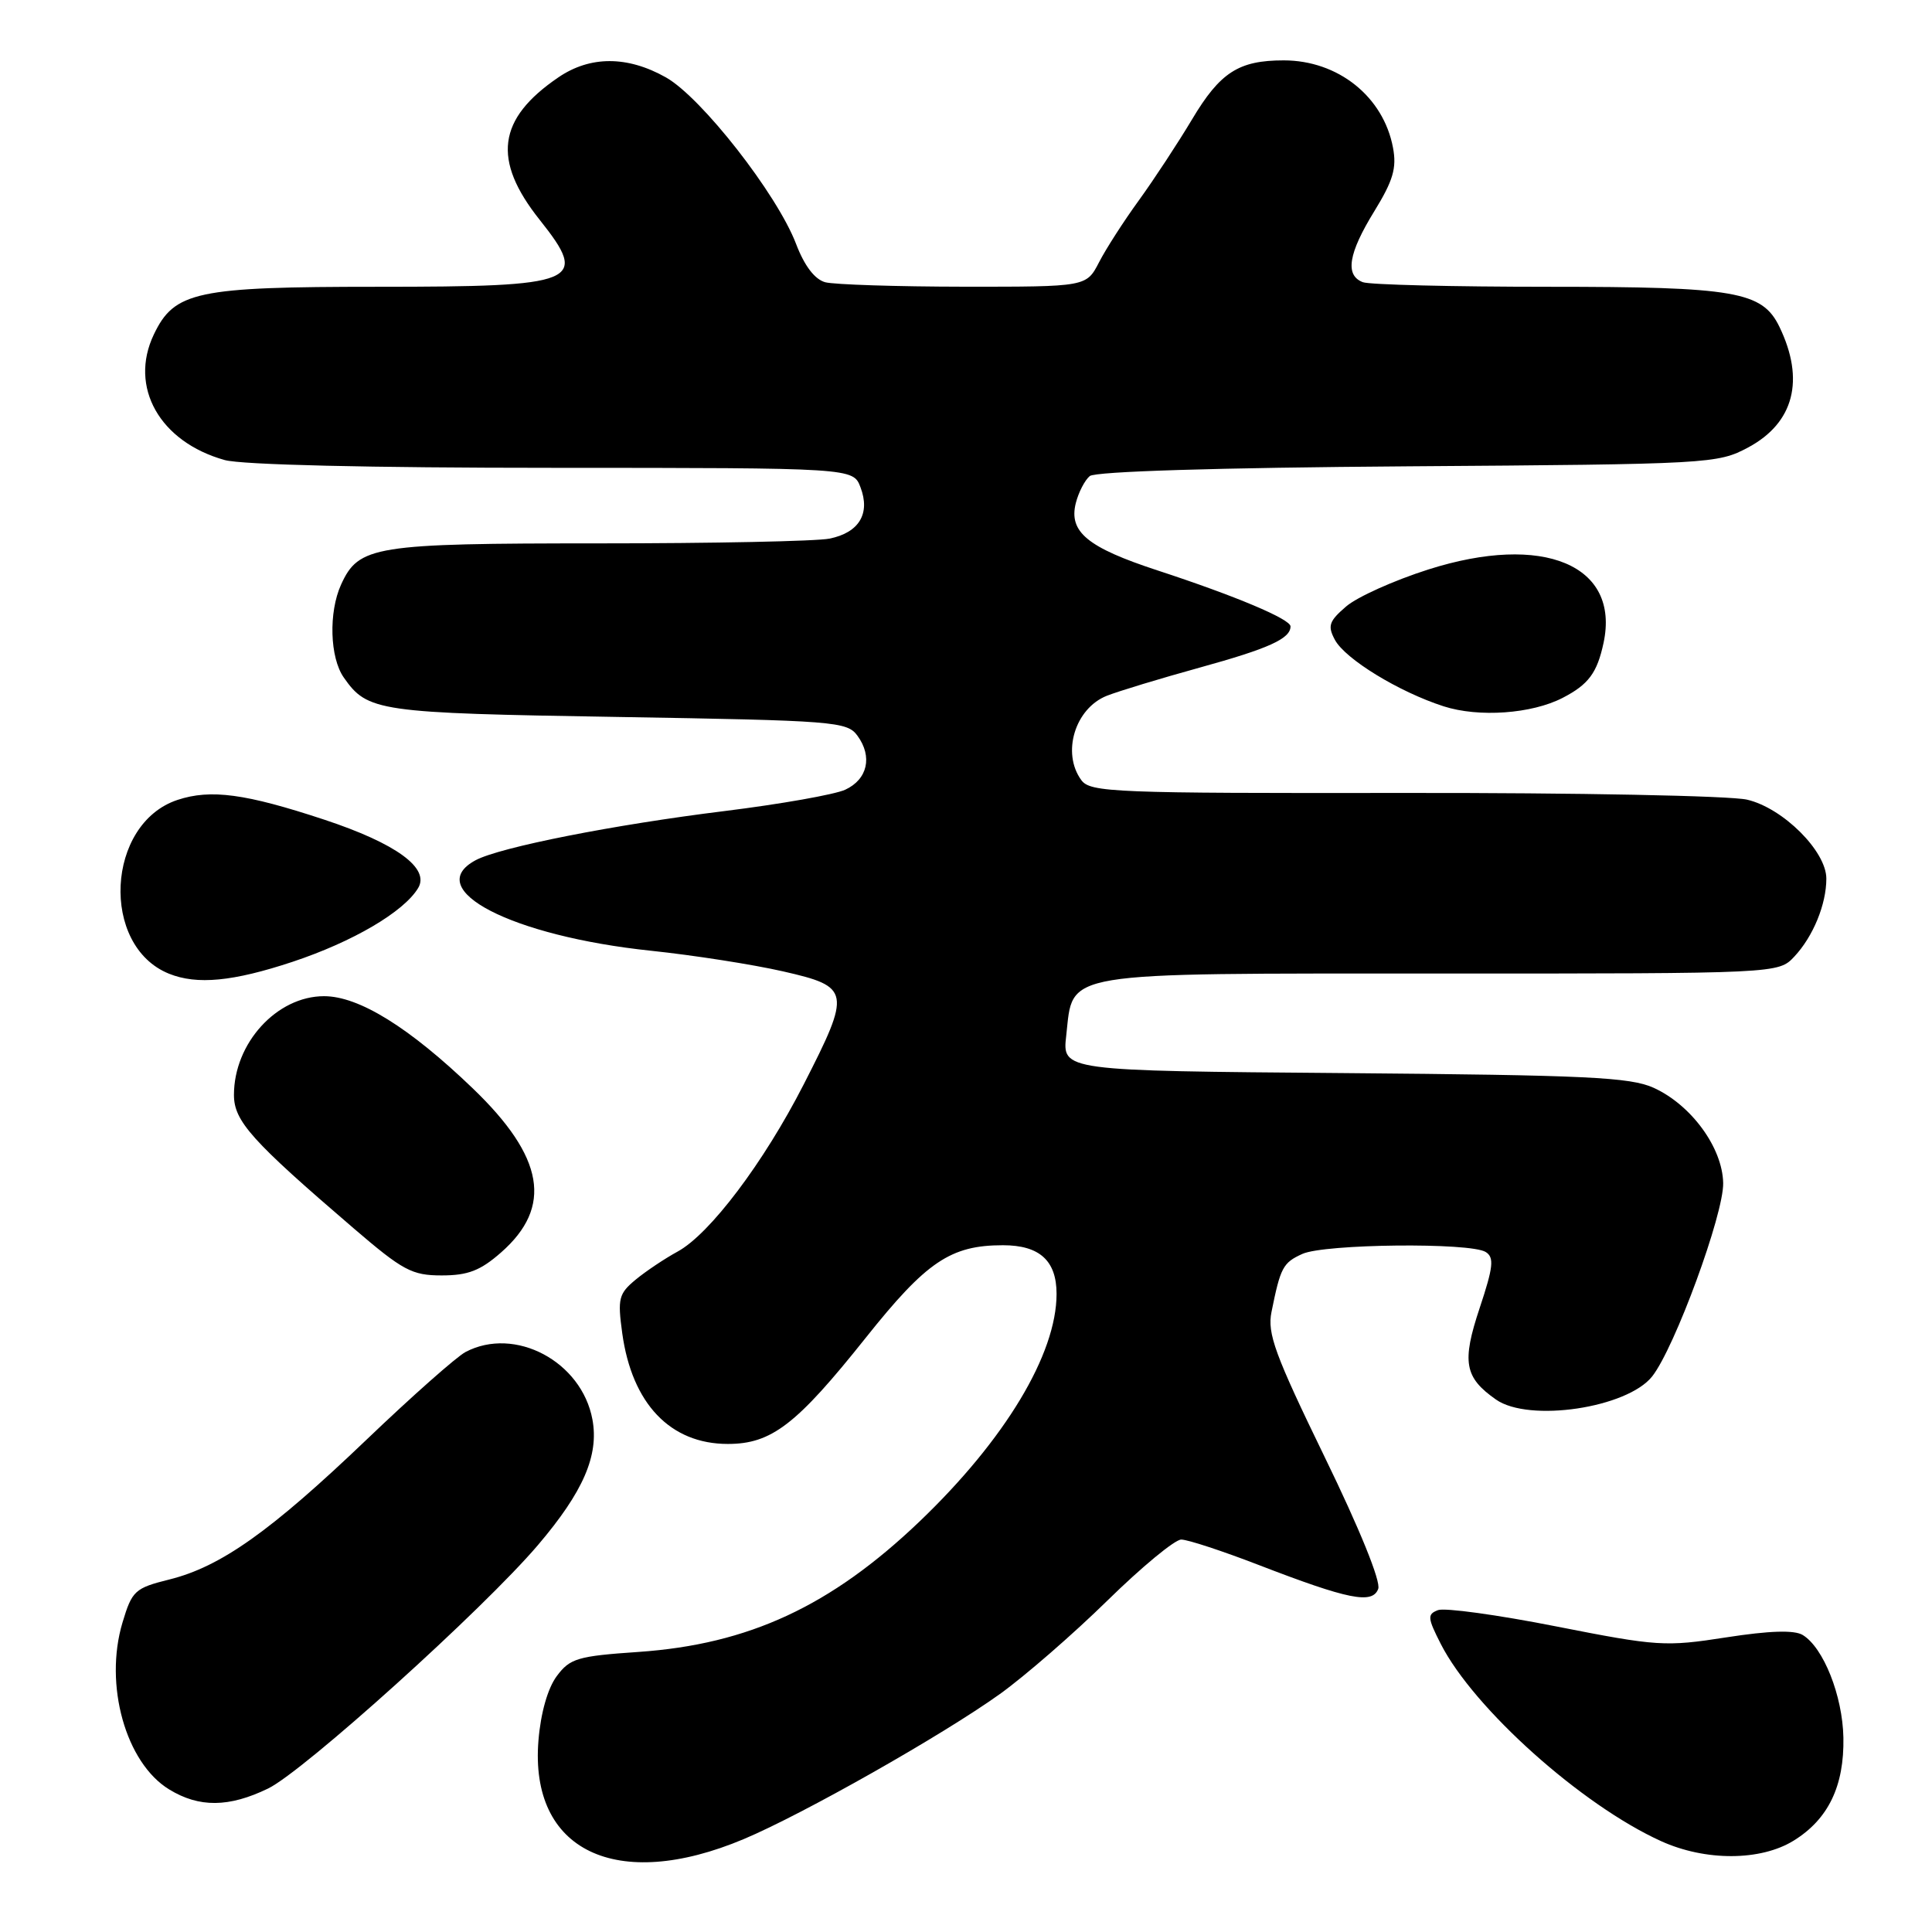 <?xml version="1.0" encoding="UTF-8" standalone="no"?>
<!DOCTYPE svg PUBLIC "-//W3C//DTD SVG 1.1//EN" "http://www.w3.org/Graphics/SVG/1.1/DTD/svg11.dtd" >
<svg xmlns="http://www.w3.org/2000/svg" xmlns:xlink="http://www.w3.org/1999/xlink" version="1.1" viewBox="0 0 256 256">
 <g >
 <path fill="currentColor"
d=" M 98.55 243.69 C 106.42 240.38 124.88 229.92 132.50 224.46 C 135.80 222.09 142.21 216.52 146.74 212.08 C 151.27 207.64 155.67 204.00 156.52 204.00 C 157.38 204.00 162.00 205.52 166.79 207.37 C 178.69 211.96 181.84 212.59 182.62 210.54 C 183.00 209.57 180.16 202.58 175.52 193.05 C 168.94 179.51 167.90 176.69 168.48 173.84 C 169.67 167.94 169.99 167.32 172.57 166.15 C 175.50 164.82 194.84 164.61 196.87 165.90 C 198.01 166.62 197.87 167.89 196.06 173.33 C 193.68 180.48 194.04 182.52 198.23 185.45 C 202.59 188.51 215.62 186.57 218.93 182.37 C 221.92 178.56 228.41 160.88 228.33 156.76 C 228.24 152.07 224.10 146.41 219.12 144.14 C 216.01 142.73 210.22 142.46 178.13 142.19 C 140.75 141.89 140.75 141.89 141.28 137.23 C 142.25 128.61 139.90 129.00 190.94 129.00 C 235.65 129.00 235.65 129.00 237.76 126.75 C 240.25 124.09 242.00 119.83 242.00 116.42 C 242.00 112.79 236.26 107.07 231.50 105.96 C 229.30 105.44 208.84 105.04 186.03 105.07 C 147.62 105.12 144.47 105.00 143.28 103.37 C 140.65 99.78 142.44 93.86 146.67 92.19 C 148.22 91.58 153.78 89.89 159.00 88.45 C 168.12 85.93 171.00 84.63 171.00 83.00 C 171.00 82.04 163.75 78.98 153.37 75.58 C 144.09 72.54 141.59 70.48 142.55 66.66 C 142.91 65.24 143.74 63.63 144.40 63.08 C 145.14 62.47 161.22 61.97 186.55 61.79 C 226.62 61.51 227.59 61.45 231.64 59.29 C 237.71 56.04 239.19 50.34 235.78 43.30 C 233.51 38.62 229.95 38.00 205.18 38.00 C 192.52 38.00 181.45 37.73 180.58 37.39 C 178.19 36.48 178.66 33.58 182.11 27.98 C 184.59 23.94 185.09 22.27 184.58 19.57 C 183.31 12.80 177.30 8.00 170.10 8.00 C 164.13 8.00 161.67 9.58 157.94 15.84 C 156.08 18.95 152.93 23.75 150.94 26.50 C 148.94 29.25 146.55 32.96 145.63 34.75 C 143.95 38.00 143.95 38.00 127.72 37.99 C 118.80 37.98 110.53 37.71 109.35 37.40 C 107.96 37.02 106.59 35.23 105.48 32.31 C 102.96 25.72 92.93 12.89 88.23 10.25 C 83.13 7.38 78.20 7.38 73.99 10.25 C 65.91 15.75 65.19 21.19 71.52 29.14 C 78.11 37.43 76.73 38.00 50.03 38.00 C 26.01 38.00 23.10 38.62 20.38 44.33 C 17.06 51.29 21.17 58.56 29.78 60.96 C 32.05 61.59 49.00 61.99 73.27 61.99 C 113.05 62.00 113.05 62.00 114.02 64.57 C 115.35 68.06 113.83 70.58 109.91 71.37 C 108.17 71.72 94.41 72.00 79.33 72.00 C 49.55 72.00 47.54 72.32 45.19 77.47 C 43.53 81.13 43.70 87.13 45.55 89.77 C 48.71 94.29 50.03 94.48 81.83 95.00 C 110.67 95.48 112.24 95.60 113.62 97.49 C 115.64 100.26 114.96 103.27 112.00 104.64 C 110.62 105.28 103.42 106.55 96.00 107.47 C 81.33 109.28 66.25 112.26 63.03 113.98 C 55.81 117.85 67.81 124.04 86.27 125.98 C 91.89 126.57 99.76 127.80 103.75 128.71 C 112.70 130.75 112.81 131.34 106.49 143.70 C 101.19 154.06 94.05 163.53 89.77 165.85 C 88.10 166.76 85.61 168.42 84.24 169.55 C 81.98 171.42 81.82 172.06 82.45 176.66 C 83.74 186.00 88.82 191.33 96.44 191.33 C 102.23 191.33 105.54 188.78 114.71 177.27 C 122.76 167.16 125.96 165.00 132.90 165.00 C 137.75 165.00 140.00 167.04 140.00 171.45 C 140.00 179.43 133.17 190.77 121.86 201.59 C 110.11 212.82 99.23 217.88 84.60 218.89 C 76.54 219.44 75.52 219.74 73.77 222.10 C 72.58 223.70 71.65 226.96 71.35 230.60 C 70.14 245.24 81.68 250.79 98.55 243.69 Z  M 237.66 243.90 C 242.26 241.06 244.38 236.66 244.26 230.24 C 244.15 224.69 241.62 218.31 238.86 216.64 C 237.74 215.97 234.48 216.07 228.74 216.96 C 220.66 218.22 219.61 218.15 206.21 215.51 C 198.47 213.98 191.42 213.01 190.54 213.35 C 189.11 213.90 189.14 214.36 190.92 217.85 C 195.29 226.40 209.56 239.18 220.10 243.96 C 225.98 246.63 233.29 246.60 237.66 243.90 Z  M 35.52 236.99 C 40.23 234.71 64.06 213.22 71.28 204.73 C 77.29 197.67 79.38 192.85 78.50 188.09 C 77.07 180.39 68.23 175.70 61.68 179.15 C 60.48 179.79 54.57 185.02 48.55 190.78 C 35.87 202.90 29.25 207.60 22.44 209.29 C 17.87 210.43 17.50 210.77 16.23 215.00 C 13.76 223.25 16.66 233.60 22.42 237.11 C 26.39 239.54 30.34 239.50 35.52 236.99 Z  M 66.39 165.96 C 73.27 159.92 72.13 153.33 62.65 144.22 C 54.23 136.13 47.56 132.00 42.94 132.00 C 36.68 132.00 31.00 138.22 31.00 145.08 C 31.00 148.56 33.33 151.15 46.85 162.75 C 53.39 168.36 54.58 169.00 58.53 169.00 C 62.01 169.00 63.66 168.36 66.39 165.96 Z  M 38.78 127.44 C 46.77 124.78 53.50 120.83 55.40 117.68 C 57.00 115.04 52.49 111.76 42.97 108.61 C 32.53 105.16 27.92 104.54 23.53 105.99 C 14.06 109.12 13.26 125.33 22.39 129.02 C 26.11 130.52 30.88 130.06 38.78 127.44 Z  M 207.06 92.47 C 210.49 90.70 211.63 89.16 212.48 85.18 C 214.68 74.87 204.50 70.61 189.26 75.46 C 184.73 76.90 179.83 79.10 178.37 80.36 C 176.10 82.31 175.89 82.93 176.88 84.78 C 178.25 87.33 185.36 91.68 191.29 93.59 C 195.95 95.09 202.96 94.59 207.06 92.47 Z "/>
</g>
</svg>
